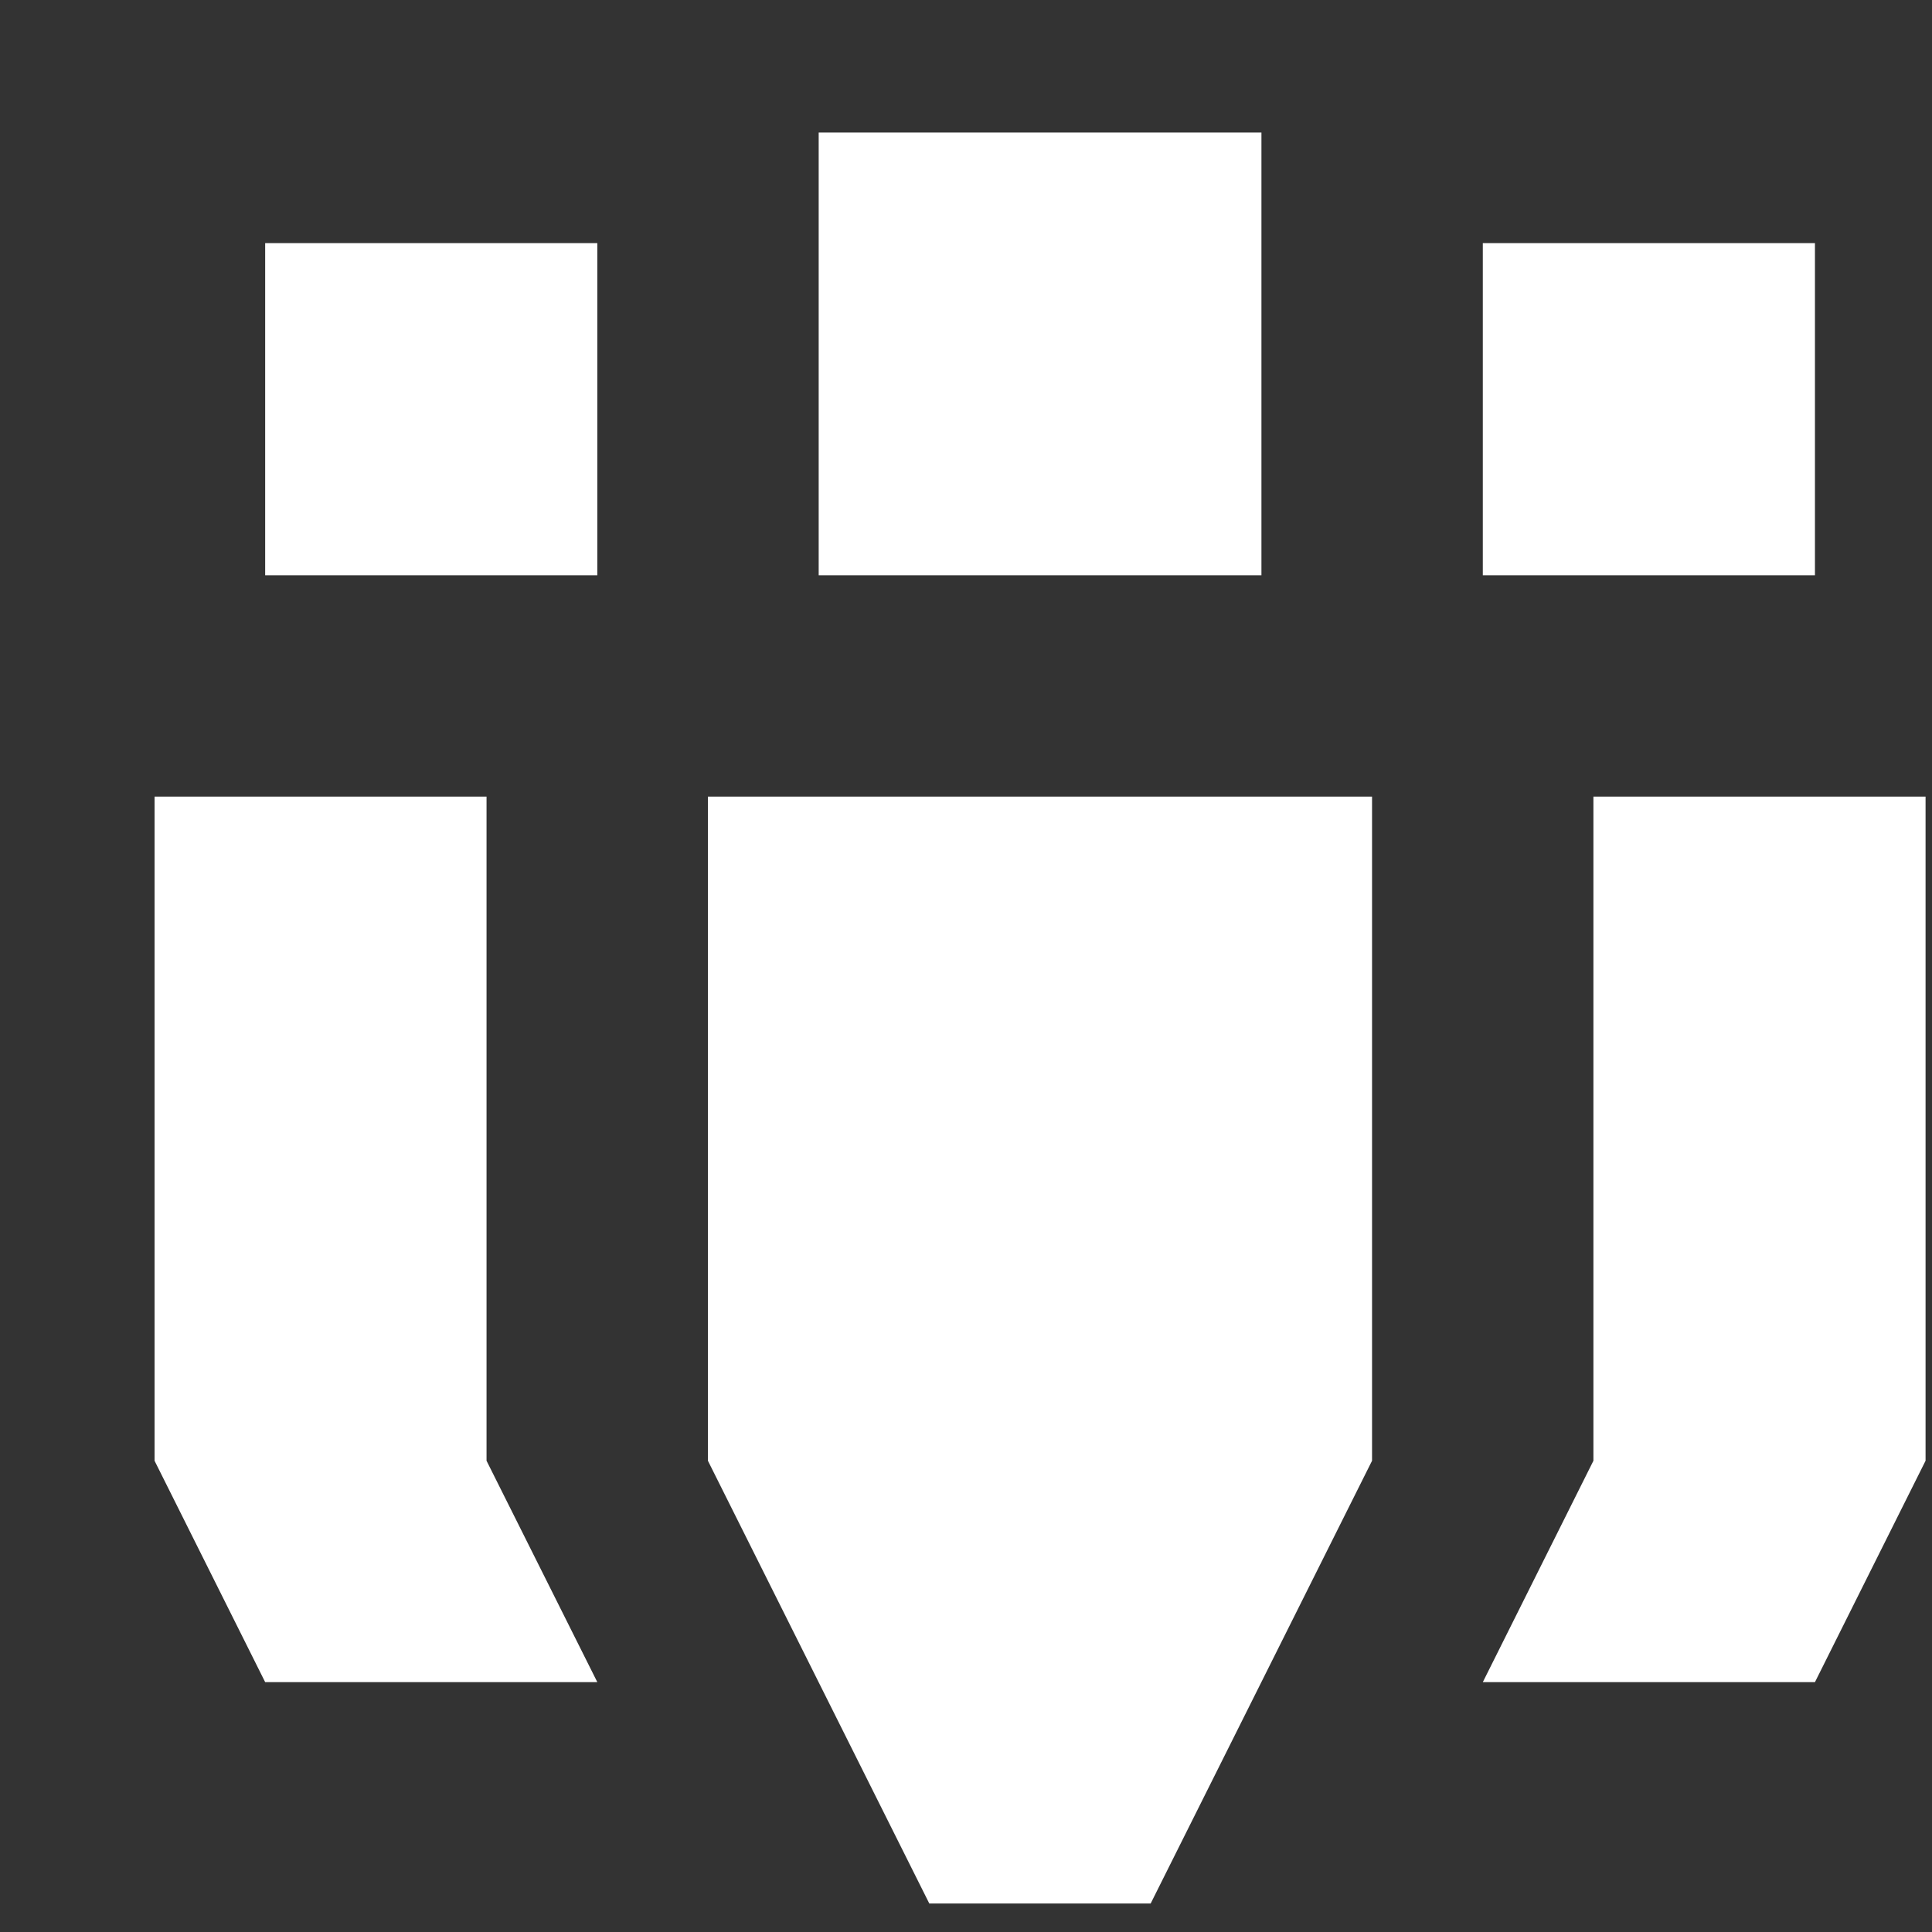 <svg width="12" height="12" viewBox="0 0 12 12" fill="none" xmlns="http://www.w3.org/2000/svg">
<rect x="0" y="0" width="12" height="12" fill="#333333" stroke="none"/>
<g id="squad">
<path id="Vector" d="M3.022 4.948H0.96V9.073L1.647 10.448H3.71L3.022 9.073V4.948ZM1.647 1.51H3.71V3.573H1.647V1.51ZM4.397 9.073L5.772 11.823H7.147L8.522 9.073V4.948H4.397V9.073ZM5.085 0.823H7.835V3.573H5.085V0.823ZM9.897 4.948V9.073L9.21 10.448H11.273L11.96 9.073V4.948H9.897ZM9.21 1.51H11.273V3.573H9.21V1.51Z" fill="white"/>
</g>
</svg>
